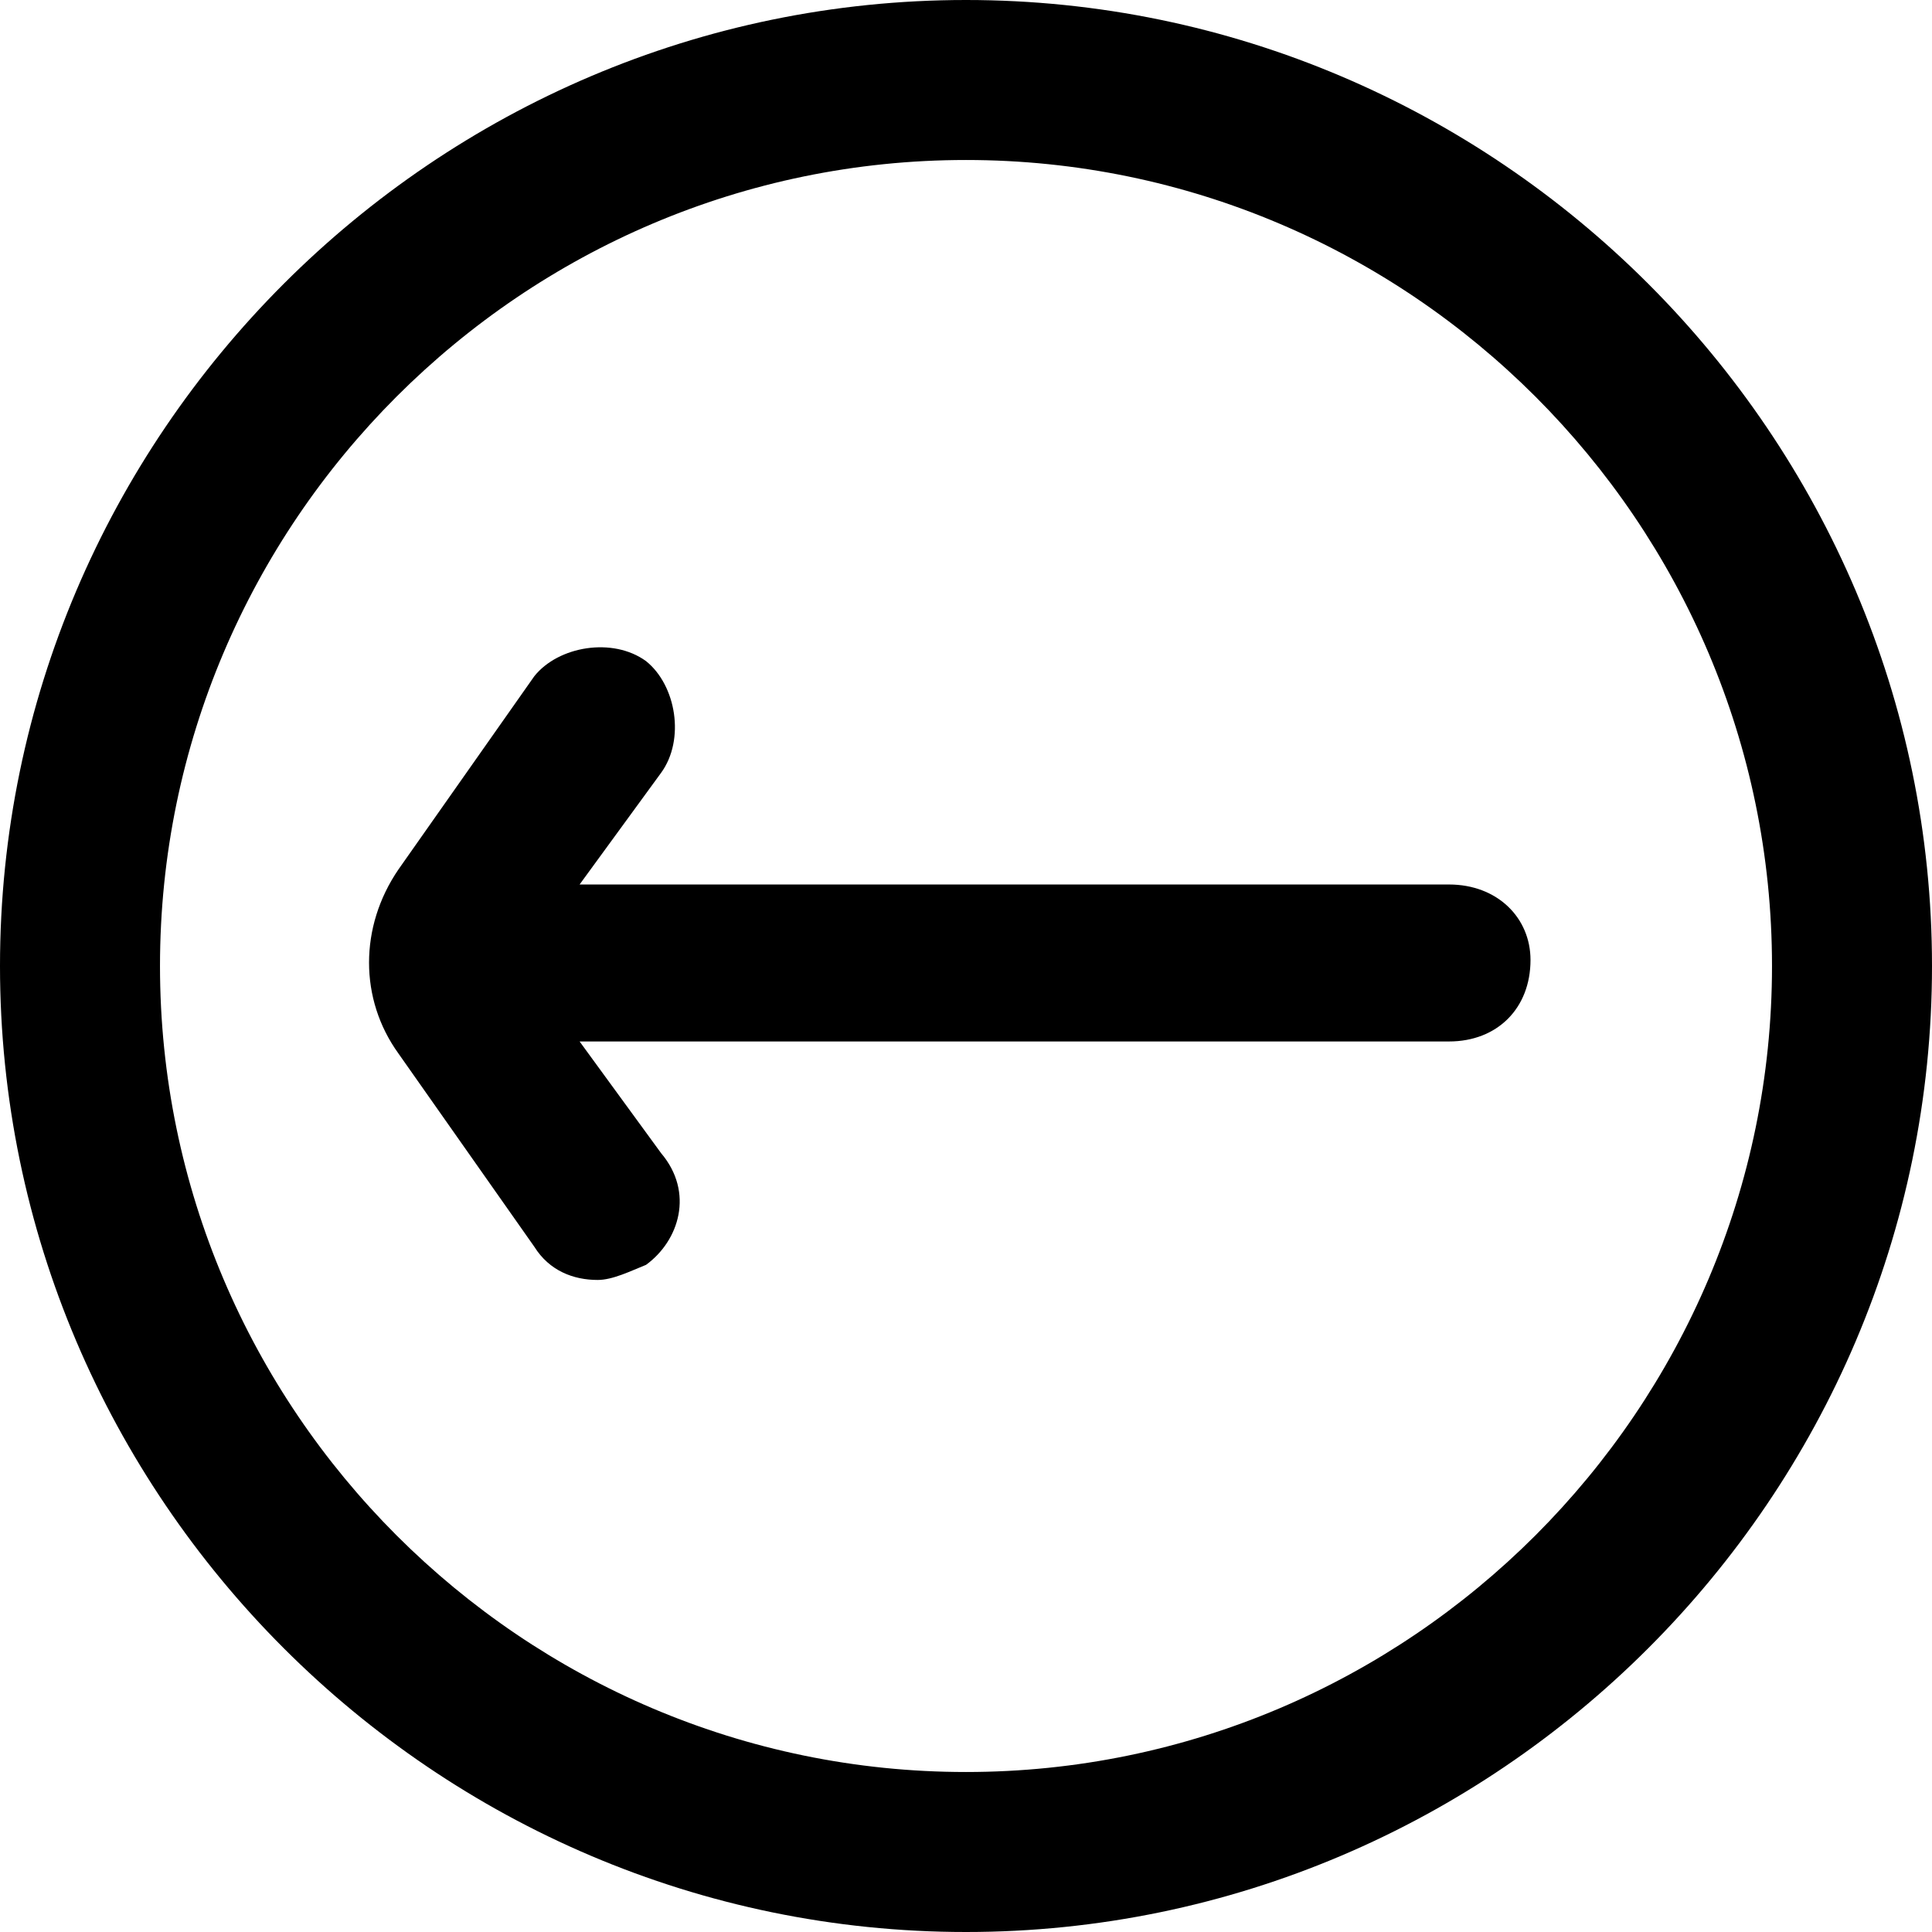<?xml version="1.0" encoding="utf-8"?>
<!-- Generator: Adobe Illustrator 23.0.0, SVG Export Plug-In . SVG Version: 6.00 Build 0)  -->
<svg version="1.1" id="Layer_1" xmlns="http://www.w3.org/2000/svg" xmlns:xlink="http://www.w3.org/1999/xlink" x="0px" y="0px"
	 viewBox="0 0 64 64" style="enable-background:new 0 0 64 64;" xml:space="preserve">
<g>
	<path d="M48,29.3H19.2l2.7-3.7c0.8-1.1,0.5-2.9-0.5-3.7c-1.1-0.8-2.9-0.5-3.7,0.5l-4.5,6.4c-1.3,1.9-1.3,4.3,0,6.1l4.5,6.4
		c0.5,0.8,1.3,1.1,2.1,1.1c0.5,0,1.1-0.3,1.6-0.5c1.1-0.8,1.6-2.4,0.5-3.7l-2.7-3.7H48c1.6,0,2.7-1.1,2.7-2.7
		C50.7,30.4,49.6,29.3,48,29.3z"/>
	<path d="M32,0C14.4,0,0,14.4,0,32s14.4,32,32,32s32-14.4,32-32S49.6,0,32,0z M32,58.7c-14.7,0-26.7-12-26.7-26.7S17.3,5.3,32,5.3
		s26.7,12,26.7,26.7S46.7,58.7,32,58.7z"/>
</g>
</svg>
